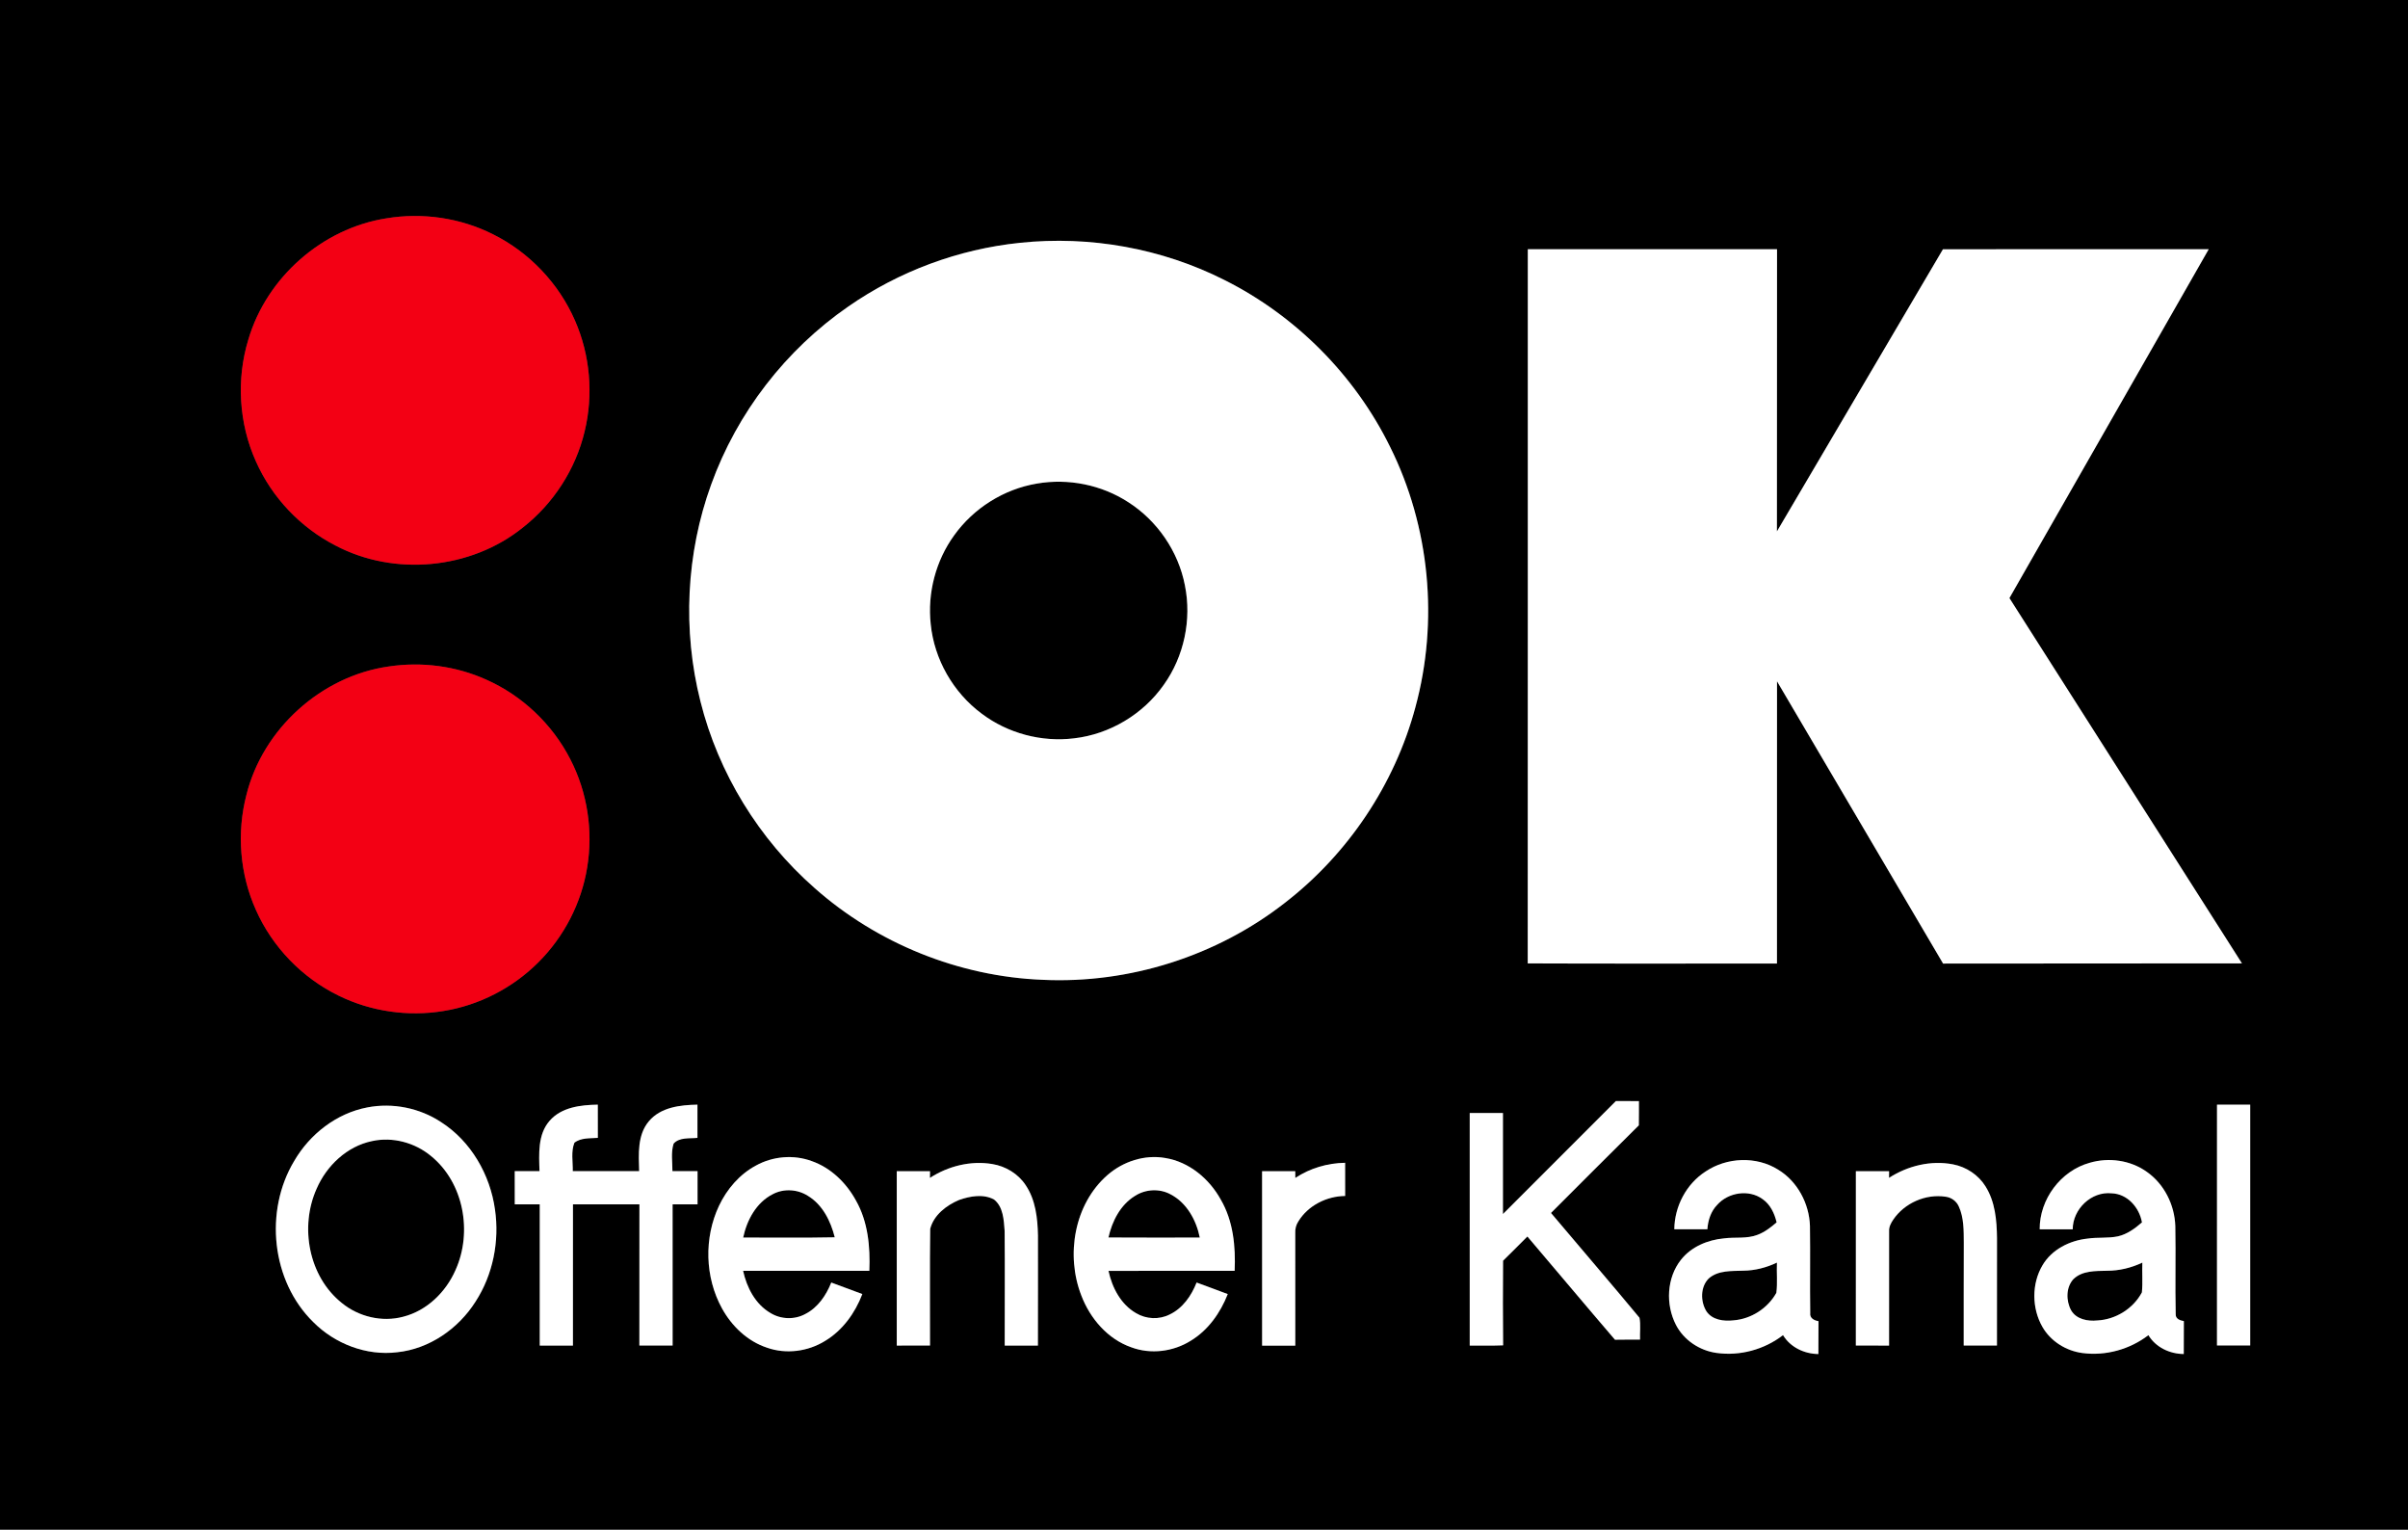 <?xml version="1.0" encoding="UTF-8" ?>
<!DOCTYPE svg PUBLIC "-//W3C//DTD SVG 1.1//EN" "http://www.w3.org/Graphics/SVG/1.1/DTD/svg11.dtd">
<svg width="1000pt" height="635pt" viewBox="0 0 1000 635" version="1.1" xmlns="http://www.w3.org/2000/svg">
<rect x="0" y="0" width="1000" height="635" fill="#333333" stroke="none"/>
<g id="#000000ff">
<path fill="#000000" opacity="1.00" d=" M 0.00 0.00 L 1000.00 0.00 L 1000.00 635.00 L 0.00 635.00 L 0.00 0.00 M 160.43 90.65 C 133.84 94.81 110.71 115.16 103.13 140.98 C 98.07 157.51 99.19 175.87 106.31 191.64 C 112.94 206.57 124.82 219.06 139.35 226.50 C 163.79 239.37 195.47 236.39 217.02 219.10 C 229.77 209.16 239.05 194.84 242.79 179.10 C 246.49 163.87 245.09 147.44 238.78 133.08 C 232.07 117.65 219.78 104.73 204.70 97.25 C 191.14 90.43 175.39 88.15 160.43 90.65 M 423.57 100.81 C 398.08 103.43 373.31 112.63 352.28 127.26 C 326.29 145.23 306.07 171.40 295.35 201.13 C 284.92 229.81 283.40 261.61 290.88 291.18 C 298.35 321.03 315.18 348.40 338.29 368.68 C 364.27 391.71 398.29 405.43 432.99 406.78 C 468.97 408.48 505.37 396.91 533.73 374.71 C 559.85 354.49 579.18 325.64 587.76 293.73 C 597.52 257.96 593.82 218.67 577.26 185.47 C 562.64 155.77 538.12 131.10 508.53 116.27 C 482.47 103.09 452.59 97.75 423.57 100.81 M 634.47 103.47 C 634.45 202.30 634.51 301.14 634.44 399.97 C 668.94 400.12 703.44 400.00 737.94 400.03 C 737.95 360.97 737.92 321.91 737.96 282.85 C 760.97 321.90 783.93 360.98 806.93 400.04 C 848.30 400.01 889.67 399.98 931.05 399.96 C 898.87 349.40 866.66 298.86 834.48 248.30 C 862.08 200.03 889.66 151.75 917.24 103.47 C 880.45 103.48 843.66 103.44 806.87 103.49 C 783.91 142.55 760.92 181.58 737.92 220.62 C 737.91 181.57 737.93 142.51 737.97 103.46 C 703.47 103.47 668.97 103.46 634.47 103.47 M 161.48 276.69 C 133.44 280.62 109.11 302.61 102.32 330.07 C 98.23 345.82 99.60 362.95 106.28 377.79 C 113.11 393.19 125.51 406.01 140.66 413.37 C 154.02 419.94 169.45 422.16 184.14 419.74 C 198.95 417.37 212.91 410.17 223.52 399.57 C 234.19 388.97 241.46 374.97 243.85 360.10 C 246.37 344.91 243.93 328.93 236.85 315.24 C 229.40 300.67 216.86 288.77 201.89 282.14 C 189.32 276.48 175.10 274.64 161.48 276.69 M 671.04 457.12 C 655.44 472.78 639.76 488.37 624.15 504.02 C 624.15 490.04 624.15 476.05 624.15 462.07 C 619.54 462.07 614.94 462.06 610.35 462.08 C 610.36 494.26 610.35 526.45 610.35 558.63 C 614.97 558.59 619.59 558.73 624.22 558.54 C 624.10 546.83 624.12 535.11 624.20 523.40 C 627.60 520.09 630.93 516.71 634.30 513.35 C 646.44 527.62 658.47 541.99 670.67 556.21 C 674.14 556.15 677.61 556.16 681.08 556.17 C 680.95 553.15 681.42 550.04 680.85 547.08 C 668.74 532.47 656.32 518.10 644.10 503.58 C 656.26 491.45 668.35 479.25 680.58 467.19 C 680.64 463.84 680.61 460.49 680.62 457.14 C 677.42 457.13 674.23 457.13 671.04 457.12 M 269.46 465.51 C 264.63 471.24 265.22 479.20 265.43 486.20 C 256.24 486.21 247.05 486.20 237.86 486.20 C 237.94 482.29 237.06 478.15 238.54 474.42 C 241.26 472.28 245.00 472.65 248.27 472.40 C 248.26 467.80 248.27 463.20 248.26 458.61 C 241.19 458.73 233.16 459.63 228.23 465.33 C 223.25 471.05 223.83 479.13 224.05 486.20 C 220.62 486.20 217.19 486.20 213.76 486.20 C 213.76 490.80 213.76 495.40 213.77 500.00 C 217.22 500.00 220.69 500.00 224.15 500.00 C 224.15 519.55 224.14 539.09 224.15 558.64 C 228.75 558.63 233.34 558.62 237.93 558.64 C 237.95 539.09 237.93 519.55 237.94 500.00 C 247.14 500.01 256.34 499.97 265.54 500.01 C 265.52 519.55 265.54 539.08 265.52 558.62 C 270.12 558.64 274.73 558.64 279.33 558.62 C 279.32 539.08 279.34 519.54 279.32 500.01 C 282.77 500.00 286.23 500.00 289.68 499.99 C 289.67 495.39 289.67 490.80 289.68 486.21 C 286.20 486.20 282.73 486.19 279.25 486.21 C 279.27 482.42 278.57 478.47 279.74 474.79 C 282.12 472.08 286.36 472.74 289.64 472.40 C 289.65 467.80 289.65 463.20 289.64 458.61 C 282.49 458.74 274.36 459.66 269.46 465.51 M 152.56 459.76 C 139.76 462.18 128.65 470.85 122.17 482.01 C 109.70 502.75 112.68 531.86 130.13 548.91 C 139.11 557.93 152.18 562.96 164.91 561.41 C 178.29 560.03 190.33 551.66 197.46 540.42 C 204.74 529.21 207.48 515.28 205.55 502.10 C 203.54 487.66 195.58 473.82 183.20 465.88 C 174.28 459.98 163.06 457.72 152.56 459.76 M 920.68 458.60 C 920.67 491.93 920.68 525.26 920.67 558.59 C 925.26 558.61 929.86 558.59 934.47 558.60 C 934.47 525.27 934.47 491.93 934.47 458.60 C 929.87 458.60 925.27 458.60 920.68 458.60 M 313.93 483.89 C 307.12 487.53 301.88 493.67 298.59 500.60 C 292.31 513.92 292.71 530.26 299.82 543.18 C 303.89 550.58 310.43 556.86 318.55 559.52 C 326.47 562.31 335.54 561.11 342.64 556.70 C 349.93 552.33 355.12 545.09 358.11 537.24 C 353.81 535.64 349.51 534.04 345.21 532.46 C 343.10 537.76 339.67 542.85 334.46 545.51 C 329.99 547.97 324.27 547.78 319.94 545.10 C 313.67 541.44 310.10 534.51 308.60 527.61 C 326.08 527.58 343.55 527.61 361.02 527.60 C 361.43 517.61 360.48 507.20 355.43 498.36 C 351.43 491.05 345.04 484.82 337.09 482.04 C 329.57 479.26 320.92 480.03 313.93 483.89 M 459.93 487.82 C 446.08 499.91 442.52 521.05 449.05 537.83 C 452.68 547.37 460.00 555.95 469.82 559.36 C 477.88 562.36 487.22 561.18 494.47 556.64 C 501.72 552.27 506.81 545.04 509.86 537.26 C 505.56 535.62 501.24 534.06 496.93 532.46 C 494.77 537.92 491.17 543.17 485.71 545.74 C 481.36 547.95 475.95 547.68 471.79 545.17 C 465.45 541.54 461.83 534.56 460.34 527.63 C 477.80 527.57 495.26 527.61 512.73 527.60 C 513.17 517.48 512.16 506.91 506.95 498.00 C 502.18 489.37 493.82 482.36 483.92 480.76 C 475.37 479.24 466.42 482.18 459.93 487.82 M 537.92 489.03 C 537.91 488.33 537.91 486.93 537.90 486.23 C 533.31 486.24 528.71 486.23 524.12 486.23 C 524.10 510.38 524.12 534.52 524.13 558.67 C 528.72 558.66 533.31 558.66 537.91 558.67 C 537.92 543.12 537.92 527.56 537.90 512.01 C 537.80 510.27 538.21 508.54 539.18 507.09 C 543.22 500.45 550.94 496.61 558.62 496.52 C 558.60 491.92 558.62 487.34 558.61 482.75 C 551.29 482.86 544.03 484.99 537.92 489.03 M 708.33 486.34 C 700.29 491.50 695.40 500.86 695.31 510.36 C 699.88 510.37 704.46 510.37 709.04 510.36 C 709.30 506.66 710.48 502.91 713.13 500.20 C 717.73 495.01 726.30 493.67 731.99 497.84 C 735.20 500.07 736.92 503.77 737.80 507.48 C 735.40 509.55 732.84 511.55 729.84 512.66 C 725.39 514.38 720.53 513.51 715.91 514.13 C 709.17 514.76 702.37 517.58 698.09 522.99 C 692.12 530.52 691.64 541.59 695.98 550.02 C 699.25 556.38 705.82 560.73 712.86 561.69 C 722.56 563.05 732.71 560.29 740.46 554.30 C 743.52 559.37 749.32 562.08 755.14 562.15 C 755.18 557.60 755.17 553.05 755.19 548.50 C 753.38 548.22 751.47 547.24 751.76 545.08 C 751.58 533.05 751.83 521.00 751.64 508.97 C 751.34 499.66 746.45 490.44 738.40 485.58 C 729.36 479.92 717.12 480.44 708.33 486.34 M 867.80 482.75 C 855.76 486.07 846.98 497.90 847.04 510.36 C 851.61 510.37 856.18 510.36 860.76 510.38 C 860.78 501.97 868.48 494.53 876.96 495.42 C 883.50 495.65 888.44 501.34 889.52 507.49 C 886.61 510.02 883.37 512.41 879.54 513.28 C 875.38 514.15 871.09 513.59 866.90 514.22 C 859.50 515.02 852.06 518.72 848.21 525.30 C 843.66 532.98 843.75 543.13 848.16 550.84 C 851.58 556.84 857.99 560.84 864.79 561.73 C 874.44 563.01 884.48 560.23 892.20 554.31 C 895.25 559.38 901.06 562.09 906.88 562.14 C 906.87 557.59 906.92 553.03 906.92 548.48 C 905.32 548.18 903.43 547.56 903.53 545.60 C 903.26 533.42 903.61 521.23 903.37 509.04 C 903.09 500.23 898.75 491.50 891.44 486.44 C 884.68 481.64 875.70 480.42 867.80 482.75 M 386.18 489.02 C 386.19 488.32 386.21 486.94 386.22 486.24 C 381.61 486.23 377.01 486.23 372.41 486.24 C 372.41 510.37 372.41 534.50 372.41 558.63 C 377.01 558.62 381.61 558.65 386.22 558.61 C 386.26 542.46 386.08 526.31 386.30 510.17 C 387.75 504.43 393.05 500.39 398.29 498.18 C 402.86 496.57 408.35 495.58 412.81 497.99 C 416.66 501.04 416.86 506.52 417.21 511.03 C 417.36 526.89 417.21 542.77 417.24 558.64 C 421.83 558.62 426.43 558.63 431.03 558.63 C 431.03 543.41 431.09 528.19 431.05 512.97 C 430.91 505.76 430.07 498.13 425.92 492.00 C 422.82 487.29 417.62 484.17 412.10 483.27 C 403.13 481.76 393.76 484.10 386.18 489.02 M 784.48 489.00 C 784.49 488.31 784.50 486.93 784.51 486.24 C 779.91 486.23 775.31 486.24 770.71 486.23 C 770.67 510.36 770.72 534.49 770.70 558.62 C 775.30 558.64 779.90 558.63 784.50 558.63 C 784.51 542.78 784.49 526.94 784.51 511.10 C 784.42 509.35 785.27 507.78 786.21 506.38 C 790.90 499.44 799.74 495.55 808.03 496.84 C 810.37 497.14 812.48 498.67 813.44 500.85 C 815.61 505.56 815.49 510.91 815.53 515.99 C 815.46 530.20 815.52 544.41 815.49 558.62 C 820.09 558.63 824.69 558.64 829.30 558.62 C 829.29 543.75 829.28 528.88 829.32 514.01 C 829.23 506.68 828.57 498.94 824.57 492.58 C 821.62 487.79 816.57 484.46 811.07 483.40 C 801.91 481.62 792.25 483.98 784.48 489.00 Z" />
<path fill="#000000" opacity="1.00" d=" M 430.62 200.76 C 443.63 198.51 457.45 201.27 468.53 208.47 C 480.61 216.18 489.35 228.93 492.07 243.02 C 494.95 257.22 491.72 272.54 483.28 284.33 C 474.73 296.51 460.88 304.82 446.08 306.52 C 432.59 308.20 418.52 304.47 407.67 296.28 C 395.87 287.53 387.96 273.74 386.51 259.11 C 385.10 246.18 388.60 232.79 396.24 222.26 C 404.31 210.97 416.92 203.04 430.62 200.76 Z" />
<path fill="#000000" opacity="1.00" d=" M 154.50 473.74 C 163.09 471.86 172.35 474.38 179.05 479.98 C 192.61 491.05 196.27 511.51 189.20 527.21 C 185.21 536.39 177.29 544.16 167.43 546.66 C 158.66 549.01 148.95 546.68 141.96 540.96 C 128.16 529.97 124.39 509.33 131.48 493.53 C 135.62 483.94 144.10 475.88 154.50 473.74 Z" />
<path fill="#000000" opacity="1.00" d=" M 320.93 495.77 C 325.48 493.35 331.26 493.71 335.57 496.51 C 341.65 500.21 344.97 506.98 346.66 513.68 C 333.98 513.95 321.30 513.74 308.63 513.79 C 310.16 506.53 314.09 499.22 320.93 495.77 Z" />
<path fill="#000000" opacity="1.00" d=" M 471.38 496.47 C 475.72 493.68 481.54 493.35 486.10 495.84 C 492.83 499.33 496.80 506.56 498.25 513.79 C 485.61 513.79 472.96 513.85 460.32 513.76 C 461.84 506.98 465.28 500.18 471.38 496.47 Z" />
<path fill="#000000" opacity="1.00" d=" M 724.04 527.54 C 728.86 527.49 733.58 526.25 737.93 524.19 C 737.74 528.37 738.23 532.60 737.68 536.75 C 734.11 543.15 727.27 547.57 719.95 548.15 C 715.91 548.63 711.04 548.04 708.62 544.36 C 706.13 540.29 706.10 534.24 709.63 530.75 C 713.57 527.31 719.15 527.73 724.04 527.54 Z" />
<path fill="#000000" opacity="1.00" d=" M 875.01 527.57 C 880.09 527.58 885.09 526.36 889.68 524.19 C 889.51 528.30 889.89 532.44 889.49 536.55 C 885.90 543.30 878.59 547.83 870.97 548.20 C 866.98 548.62 862.24 547.72 860.09 543.97 C 857.95 540.02 857.91 534.45 861.07 531.03 C 864.75 527.47 870.25 527.69 875.01 527.57 Z" />
</g>
<g id="#f30014ff">
<path fill="#f30014" opacity="1.00" d=" M 160.43 90.65 C 175.39 88.15 191.14 90.43 204.70 97.25 C 219.78 104.73 232.07 117.65 238.78 133.08 C 245.09 147.44 246.49 163.87 242.79 179.10 C 239.05 194.84 229.77 209.16 217.02 219.10 C 195.47 236.39 163.79 239.37 139.35 226.50 C 124.82 219.06 112.94 206.57 106.31 191.64 C 99.19 175.87 98.07 157.51 103.13 140.98 C 110.71 115.16 133.84 94.81 160.43 90.65 Z" />
<path fill="#f30014" opacity="1.00" d=" M 161.48 276.69 C 175.10 274.64 189.32 276.48 201.89 282.14 C 216.86 288.77 229.40 300.67 236.85 315.24 C 243.93 328.93 246.37 344.91 243.85 360.10 C 241.46 374.97 234.19 388.97 223.52 399.57 C 212.91 410.17 198.95 417.37 184.14 419.74 C 169.45 422.16 154.02 419.94 140.66 413.37 C 125.51 406.01 113.11 393.19 106.28 377.79 C 99.60 362.95 98.23 345.82 102.32 330.07 C 109.11 302.61 133.44 280.62 161.48 276.69 Z" />
</g>
<g id="#ffffffff">
<path fill="#ffffff" opacity="1.00" d=" M 423.57 100.81 C 452.59 97.75 482.47 103.09 508.53 116.27 C 538.12 131.10 562.64 155.77 577.26 185.47 C 593.82 218.67 597.52 257.96 587.76 293.73 C 579.18 325.64 559.85 354.49 533.73 374.71 C 505.37 396.91 468.97 408.48 432.99 406.78 C 398.29 405.43 364.27 391.71 338.29 368.68 C 315.18 348.40 298.35 321.03 290.88 291.18 C 283.40 261.61 284.92 229.81 295.35 201.13 C 306.07 171.40 326.29 145.23 352.28 127.26 C 373.31 112.63 398.08 103.43 423.57 100.81 M 430.62 200.76 C 416.92 203.04 404.31 210.97 396.24 222.26 C 388.60 232.79 385.10 246.18 386.51 259.11 C 387.96 273.74 395.87 287.53 407.67 296.28 C 418.52 304.47 432.59 308.20 446.08 306.52 C 460.88 304.82 474.73 296.51 483.28 284.33 C 491.72 272.54 494.95 257.22 492.07 243.02 C 489.35 228.93 480.61 216.18 468.53 208.47 C 457.45 201.27 443.63 198.51 430.62 200.76 Z" />
<path fill="#ffffff" opacity="1.00" d=" M 634.47 103.47 C 668.97 103.46 703.47 103.47 737.97 103.46 C 737.93 142.51 737.91 181.57 737.92 220.62 C 760.92 181.58 783.91 142.55 806.87 103.49 C 843.66 103.44 880.45 103.48 917.24 103.47 C 889.66 151.75 862.08 200.03 834.48 248.30 C 866.66 298.86 898.87 349.40 931.05 399.96 C 889.67 399.98 848.30 400.01 806.93 400.04 C 783.93 360.98 760.97 321.90 737.96 282.85 C 737.92 321.91 737.95 360.97 737.94 400.03 C 703.44 400.00 668.94 400.12 634.44 399.97 C 634.51 301.14 634.45 202.30 634.47 103.47 Z" />
<path fill="#ffffff" opacity="1.00" d=" M 671.04 457.12 C 674.23 457.13 677.42 457.13 680.62 457.14 C 680.61 460.49 680.64 463.84 680.58 467.19 C 668.35 479.25 656.26 491.45 644.10 503.58 C 656.32 518.10 668.74 532.47 680.85 547.08 C 681.42 550.04 680.95 553.15 681.08 556.17 C 677.61 556.16 674.14 556.15 670.67 556.21 C 658.47 541.99 646.44 527.62 634.30 513.35 C 630.93 516.71 627.60 520.09 624.20 523.40 C 624.12 535.11 624.10 546.83 624.22 558.54 C 619.59 558.73 614.97 558.59 610.35 558.63 C 610.35 526.45 610.36 494.26 610.35 462.08 C 614.94 462.06 619.54 462.07 624.15 462.07 C 624.15 476.05 624.15 490.04 624.15 504.02 C 639.76 488.37 655.44 472.78 671.04 457.12 Z" />
<path fill="#ffffff" opacity="1.00" d=" M 269.46 465.51 C 274.36 459.66 282.49 458.74 289.64 458.61 C 289.65 463.20 289.65 467.80 289.64 472.40 C 286.36 472.74 282.12 472.08 279.74 474.79 C 278.57 478.47 279.27 482.42 279.25 486.21 C 282.73 486.19 286.20 486.20 289.68 486.21 C 289.67 490.80 289.67 495.39 289.68 499.99 C 286.23 500.00 282.77 500.00 279.32 500.01 C 279.34 519.54 279.32 539.08 279.33 558.62 C 274.73 558.64 270.12 558.64 265.52 558.62 C 265.54 539.08 265.52 519.55 265.54 500.01 C 256.34 499.97 247.14 500.01 237.94 500.00 C 237.93 519.55 237.95 539.09 237.93 558.64 C 233.34 558.62 228.75 558.63 224.15 558.64 C 224.14 539.09 224.15 519.55 224.15 500.00 C 220.69 500.00 217.22 500.00 213.77 500.00 C 213.76 495.40 213.76 490.80 213.76 486.20 C 217.19 486.20 220.62 486.20 224.05 486.20 C 223.83 479.13 223.25 471.05 228.23 465.33 C 233.16 459.63 241.19 458.73 248.26 458.61 C 248.27 463.20 248.26 467.80 248.27 472.40 C 245.00 472.65 241.26 472.28 238.54 474.42 C 237.06 478.15 237.94 482.29 237.86 486.20 C 247.05 486.20 256.24 486.21 265.43 486.20 C 265.22 479.20 264.63 471.24 269.46 465.51 Z" />
<path fill="#ffffff" opacity="1.00" d=" M 152.56 459.76 C 163.06 457.72 174.28 459.98 183.20 465.88 C 195.58 473.82 203.54 487.66 205.55 502.10 C 207.48 515.28 204.74 529.21 197.46 540.42 C 190.33 551.66 178.29 560.03 164.91 561.41 C 152.18 562.96 139.11 557.93 130.13 548.91 C 112.68 531.86 109.70 502.75 122.17 482.01 C 128.65 470.85 139.76 462.18 152.56 459.76 M 154.50 473.74 C 144.10 475.88 135.62 483.94 131.48 493.53 C 124.39 509.33 128.16 529.97 141.96 540.96 C 148.95 546.68 158.66 549.01 167.43 546.66 C 177.29 544.16 185.21 536.39 189.20 527.21 C 196.27 511.51 192.61 491.05 179.05 479.98 C 172.35 474.38 163.09 471.86 154.50 473.74 Z" />
<path fill="#ffffff" opacity="1.00" d=" M 920.68 458.60 C 925.27 458.60 929.87 458.60 934.47 458.60 C 934.47 491.93 934.47 525.27 934.47 558.60 C 929.86 558.59 925.26 558.61 920.67 558.59 C 920.68 525.26 920.67 491.93 920.68 458.60 Z" />
<path fill="#ffffff" opacity="1.00" d=" M 313.93 483.89 C 320.92 480.03 329.57 479.26 337.09 482.04 C 345.04 484.82 351.43 491.05 355.43 498.36 C 360.48 507.20 361.43 517.61 361.02 527.60 C 343.55 527.61 326.08 527.58 308.60 527.61 C 310.10 534.51 313.67 541.44 319.94 545.10 C 324.27 547.78 329.99 547.97 334.46 545.51 C 339.67 542.85 343.10 537.76 345.21 532.46 C 349.51 534.04 353.81 535.64 358.11 537.24 C 355.12 545.09 349.93 552.33 342.64 556.70 C 335.54 561.11 326.47 562.31 318.55 559.52 C 310.43 556.86 303.89 550.58 299.82 543.18 C 292.71 530.26 292.31 513.92 298.59 500.60 C 301.88 493.67 307.12 487.53 313.93 483.89 M 320.93 495.77 C 314.09 499.22 310.16 506.53 308.63 513.79 C 321.30 513.74 333.98 513.95 346.66 513.68 C 344.97 506.98 341.65 500.21 335.57 496.51 C 331.26 493.71 325.48 493.35 320.93 495.77 Z" />
<path fill="#ffffff" opacity="1.00" d=" M 459.93 487.82 C 466.42 482.18 475.37 479.24 483.92 480.76 C 493.82 482.36 502.18 489.37 506.95 498.00 C 512.16 506.91 513.17 517.48 512.73 527.60 C 495.26 527.61 477.80 527.57 460.34 527.63 C 461.83 534.56 465.45 541.54 471.79 545.17 C 475.95 547.68 481.36 547.95 485.71 545.74 C 491.17 543.17 494.77 537.92 496.93 532.46 C 501.24 534.06 505.56 535.62 509.86 537.26 C 506.81 545.04 501.72 552.27 494.47 556.64 C 487.22 561.18 477.88 562.36 469.82 559.36 C 460.00 555.95 452.68 547.37 449.05 537.83 C 442.52 521.05 446.08 499.91 459.93 487.82 M 471.38 496.47 C 465.28 500.18 461.84 506.98 460.32 513.76 C 472.96 513.85 485.61 513.79 498.25 513.79 C 496.80 506.56 492.83 499.33 486.10 495.84 C 481.54 493.35 475.72 493.68 471.38 496.47 Z" />
<path fill="#ffffff" opacity="1.00" d=" M 537.92 489.03 C 544.03 484.99 551.29 482.86 558.61 482.75 C 558.62 487.34 558.60 491.92 558.62 496.52 C 550.94 496.61 543.22 500.45 539.18 507.09 C 538.21 508.54 537.80 510.27 537.90 512.01 C 537.92 527.56 537.92 543.12 537.91 558.67 C 533.31 558.66 528.72 558.66 524.13 558.67 C 524.12 534.52 524.10 510.38 524.12 486.23 C 528.71 486.23 533.31 486.24 537.90 486.23 C 537.91 486.93 537.91 488.33 537.92 489.03 Z" />
<path fill="#ffffff" opacity="1.00" d=" M 708.33 486.34 C 717.12 480.44 729.36 479.92 738.40 485.58 C 746.45 490.44 751.34 499.66 751.64 508.97 C 751.83 521.00 751.58 533.05 751.76 545.08 C 751.47 547.24 753.38 548.22 755.19 548.50 C 755.17 553.05 755.18 557.60 755.14 562.15 C 749.32 562.08 743.52 559.37 740.46 554.30 C 732.71 560.29 722.56 563.05 712.86 561.69 C 705.82 560.73 699.25 556.38 695.98 550.02 C 691.64 541.59 692.12 530.52 698.09 522.99 C 702.37 517.58 709.17 514.76 715.91 514.13 C 720.53 513.51 725.39 514.38 729.84 512.66 C 732.84 511.55 735.40 509.55 737.80 507.48 C 736.92 503.77 735.20 500.07 731.99 497.84 C 726.30 493.67 717.73 495.01 713.13 500.20 C 710.48 502.91 709.30 506.66 709.04 510.36 C 704.46 510.37 699.88 510.37 695.31 510.36 C 695.40 500.86 700.29 491.50 708.33 486.34 M 724.04 527.54 C 719.15 527.73 713.57 527.31 709.63 530.75 C 706.10 534.24 706.13 540.29 708.62 544.36 C 711.04 548.04 715.91 548.63 719.95 548.15 C 727.27 547.57 734.11 543.15 737.68 536.75 C 738.23 532.60 737.74 528.37 737.93 524.19 C 733.58 526.25 728.86 527.49 724.04 527.54 Z" />
<path fill="#ffffff" opacity="1.00" d=" M 867.80 482.75 C 875.70 480.42 884.68 481.64 891.44 486.44 C 898.75 491.50 903.09 500.23 903.37 509.04 C 903.61 521.23 903.26 533.42 903.53 545.60 C 903.43 547.56 905.32 548.18 906.92 548.48 C 906.92 553.03 906.87 557.59 906.88 562.14 C 901.06 562.09 895.25 559.38 892.20 554.31 C 884.48 560.23 874.44 563.01 864.79 561.73 C 857.99 560.84 851.58 556.84 848.16 550.84 C 843.75 543.13 843.66 532.98 848.21 525.30 C 852.06 518.72 859.50 515.02 866.90 514.22 C 871.09 513.59 875.38 514.15 879.54 513.28 C 883.37 512.41 886.61 510.02 889.52 507.49 C 888.44 501.34 883.50 495.65 876.96 495.42 C 868.48 494.53 860.78 501.97 860.76 510.38 C 856.18 510.36 851.61 510.37 847.04 510.36 C 846.98 497.90 855.76 486.07 867.80 482.75 M 875.01 527.57 C 870.25 527.69 864.75 527.47 861.07 531.03 C 857.91 534.45 857.95 540.02 860.09 543.97 C 862.24 547.72 866.98 548.62 870.97 548.20 C 878.59 547.83 885.90 543.30 889.49 536.55 C 889.89 532.44 889.51 528.30 889.68 524.19 C 885.09 526.36 880.09 527.58 875.01 527.57 Z" />
<path fill="#ffffff" opacity="1.00" d=" M 386.18 489.02 C 393.76 484.10 403.13 481.76 412.10 483.27 C 417.62 484.17 422.82 487.29 425.92 492.00 C 430.07 498.13 430.91 505.76 431.05 512.97 C 431.09 528.19 431.03 543.41 431.03 558.63 C 426.43 558.63 421.83 558.62 417.24 558.64 C 417.21 542.77 417.36 526.89 417.21 511.03 C 416.86 506.52 416.66 501.04 412.81 497.99 C 408.35 495.58 402.86 496.57 398.29 498.18 C 393.05 500.39 387.75 504.43 386.30 510.17 C 386.08 526.31 386.26 542.46 386.22 558.61 C 381.61 558.65 377.01 558.62 372.41 558.63 C 372.41 534.50 372.41 510.37 372.41 486.24 C 377.01 486.23 381.61 486.23 386.22 486.24 C 386.21 486.94 386.19 488.32 386.18 489.02 Z" />
<path fill="#ffffff" opacity="1.00" d=" M 784.48 489.00 C 792.25 483.98 801.91 481.62 811.07 483.40 C 816.57 484.46 821.62 487.79 824.57 492.58 C 828.57 498.94 829.23 506.68 829.32 514.01 C 829.28 528.88 829.29 543.75 829.30 558.62 C 824.69 558.64 820.09 558.63 815.49 558.62 C 815.52 544.41 815.46 530.20 815.53 515.99 C 815.49 510.91 815.61 505.56 813.44 500.85 C 812.48 498.67 810.37 497.14 808.03 496.84 C 799.74 495.55 790.90 499.44 786.21 506.38 C 785.27 507.78 784.42 509.35 784.51 511.10 C 784.49 526.94 784.51 542.78 784.50 558.63 C 779.90 558.63 775.30 558.64 770.70 558.62 C 770.72 534.49 770.67 510.36 770.71 486.23 C 775.31 486.24 779.91 486.23 784.51 486.24 C 784.50 486.93 784.49 488.31 784.48 489.00 Z" />
</g>
</svg>
